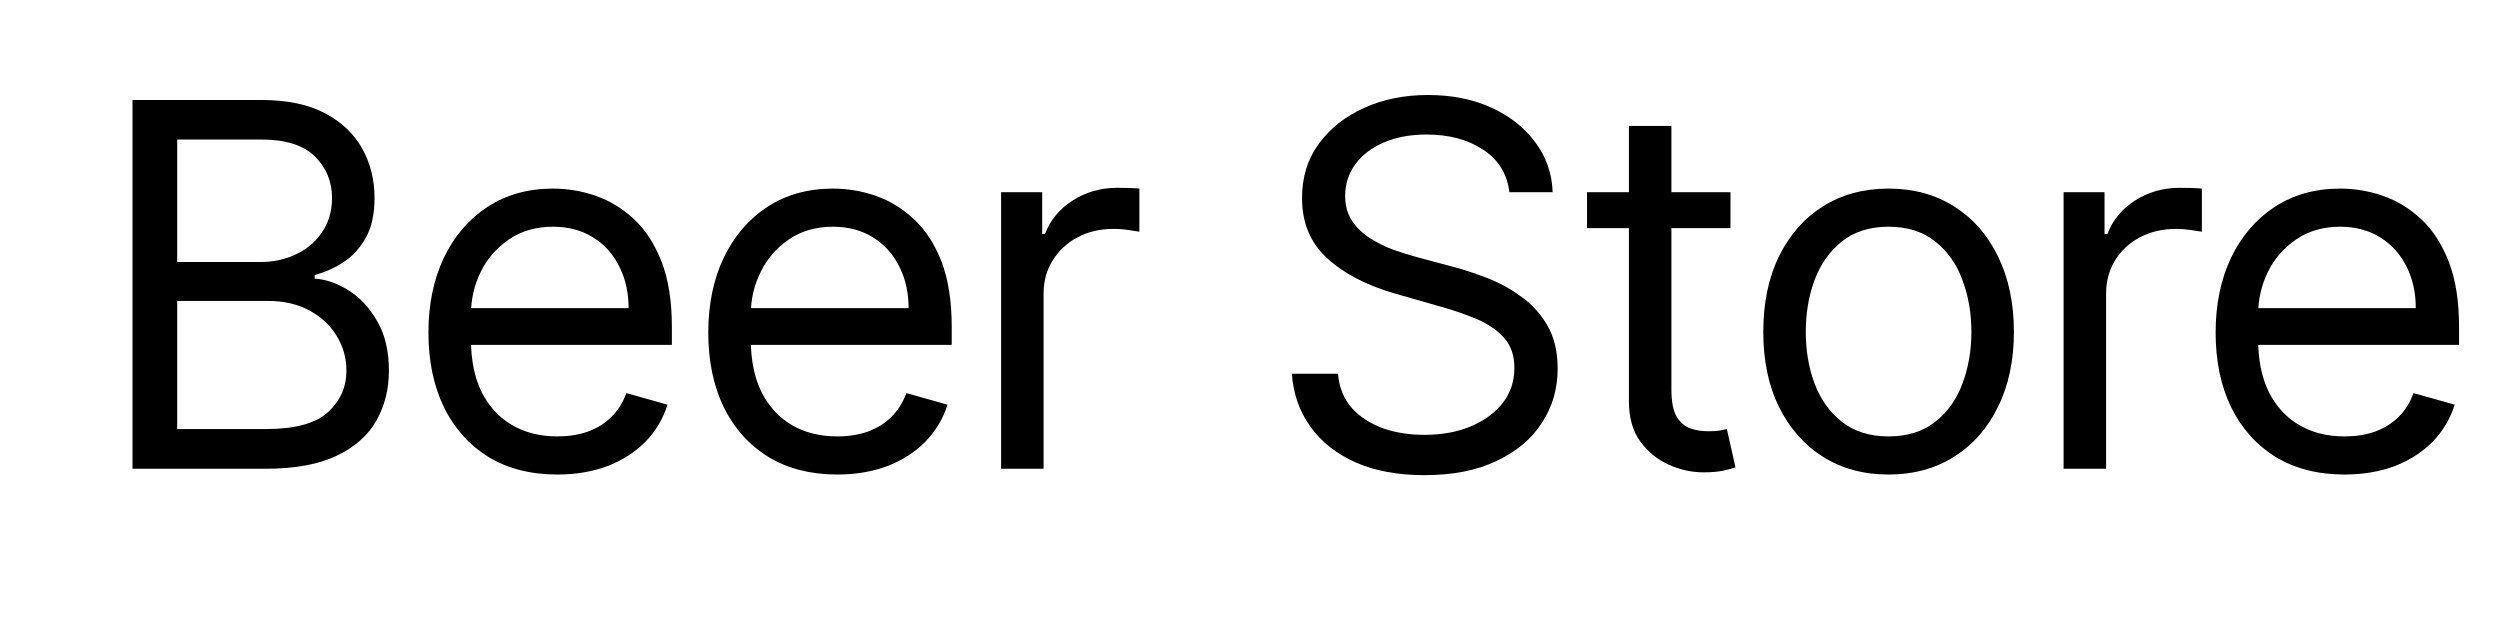 <svg width="16" height="4" viewBox="0 0 16 4" fill="none" xmlns="http://www.w3.org/2000/svg">
<path d="M15.005 3.037C14.834 3.037 14.687 2.999 14.563 2.924C14.441 2.848 14.346 2.742 14.279 2.606C14.213 2.469 14.18 2.31 14.18 2.129C14.18 1.947 14.213 1.788 14.279 1.649C14.346 1.51 14.439 1.402 14.558 1.324C14.678 1.246 14.817 1.207 14.977 1.207C15.069 1.207 15.16 1.222 15.25 1.253C15.34 1.284 15.422 1.334 15.496 1.403C15.569 1.471 15.628 1.562 15.672 1.675C15.716 1.788 15.738 1.927 15.738 2.092V2.207H14.373V1.972H15.461C15.461 1.872 15.441 1.783 15.401 1.705C15.362 1.626 15.306 1.564 15.233 1.519C15.161 1.474 15.075 1.451 14.977 1.451C14.869 1.451 14.775 1.478 14.696 1.532C14.618 1.585 14.557 1.654 14.515 1.739C14.473 1.825 14.452 1.916 14.452 2.014V2.17C14.452 2.304 14.475 2.417 14.521 2.51C14.568 2.602 14.633 2.673 14.716 2.721C14.799 2.769 14.895 2.793 15.005 2.793C15.076 2.793 15.141 2.783 15.198 2.763C15.257 2.742 15.307 2.711 15.349 2.67C15.392 2.629 15.424 2.577 15.447 2.516L15.71 2.59C15.682 2.679 15.636 2.757 15.571 2.825C15.505 2.892 15.425 2.944 15.329 2.982C15.233 3.018 15.125 3.037 15.005 3.037Z" fill="black"/>
<path d="M13.207 3V1.23H13.469V1.497H13.488C13.52 1.41 13.578 1.339 13.663 1.284C13.747 1.23 13.843 1.202 13.949 1.202C13.969 1.202 13.994 1.203 14.024 1.203C14.054 1.204 14.076 1.205 14.092 1.207V1.483C14.082 1.481 14.061 1.478 14.028 1.473C13.996 1.468 13.962 1.465 13.926 1.465C13.84 1.465 13.763 1.483 13.695 1.519C13.628 1.554 13.575 1.604 13.536 1.667C13.498 1.729 13.479 1.8 13.479 1.88V3H13.207Z" fill="black"/>
<path d="M12.087 3.037C11.927 3.037 11.787 2.999 11.666 2.923C11.546 2.847 11.453 2.74 11.385 2.604C11.318 2.467 11.285 2.307 11.285 2.124C11.285 1.94 11.318 1.779 11.385 1.641C11.453 1.504 11.546 1.397 11.666 1.321C11.787 1.245 11.927 1.207 12.087 1.207C12.246 1.207 12.386 1.245 12.506 1.321C12.627 1.397 12.721 1.504 12.787 1.641C12.855 1.779 12.889 1.94 12.889 2.124C12.889 2.307 12.855 2.467 12.787 2.604C12.721 2.74 12.627 2.847 12.506 2.923C12.386 2.999 12.246 3.037 12.087 3.037ZM12.087 2.793C12.208 2.793 12.308 2.761 12.386 2.699C12.465 2.637 12.523 2.555 12.56 2.454C12.598 2.352 12.617 2.242 12.617 2.124C12.617 2.006 12.598 1.896 12.56 1.793C12.523 1.691 12.465 1.609 12.386 1.546C12.308 1.483 12.208 1.451 12.087 1.451C11.965 1.451 11.866 1.483 11.787 1.546C11.709 1.609 11.651 1.691 11.613 1.793C11.575 1.896 11.557 2.006 11.557 2.124C11.557 2.242 11.575 2.352 11.613 2.454C11.651 2.555 11.709 2.637 11.787 2.699C11.866 2.761 11.965 2.793 12.087 2.793Z" fill="black"/>
<path d="M11.075 1.23V1.46H10.157V1.23H11.075ZM10.425 0.806H10.697V2.493C10.697 2.57 10.708 2.627 10.73 2.666C10.753 2.703 10.782 2.729 10.818 2.742C10.854 2.754 10.892 2.76 10.932 2.76C10.962 2.76 10.986 2.759 11.005 2.756C11.025 2.752 11.04 2.749 11.052 2.746L11.107 2.991C11.088 2.998 11.063 3.005 11.03 3.012C10.997 3.019 10.955 3.023 10.904 3.023C10.827 3.023 10.752 3.007 10.678 2.973C10.605 2.94 10.544 2.89 10.496 2.823C10.448 2.755 10.425 2.67 10.425 2.567V0.806Z" fill="black"/>
<path d="M9.66 1.23C9.646 1.113 9.59 1.022 9.492 0.958C9.394 0.893 9.273 0.861 9.13 0.861C9.026 0.861 8.934 0.878 8.856 0.912C8.778 0.946 8.717 0.992 8.674 1.051C8.631 1.11 8.609 1.178 8.609 1.253C8.609 1.316 8.624 1.37 8.654 1.415C8.685 1.46 8.724 1.497 8.772 1.527C8.819 1.556 8.869 1.581 8.921 1.6C8.974 1.618 9.022 1.633 9.066 1.645L9.305 1.709C9.367 1.725 9.435 1.748 9.51 1.776C9.586 1.805 9.659 1.843 9.728 1.893C9.798 1.941 9.856 2.003 9.901 2.079C9.946 2.155 9.969 2.249 9.969 2.359C9.969 2.487 9.936 2.602 9.869 2.705C9.803 2.808 9.706 2.89 9.578 2.95C9.452 3.011 9.298 3.041 9.116 3.041C8.947 3.041 8.801 3.014 8.677 2.96C8.554 2.905 8.457 2.829 8.387 2.731C8.317 2.634 8.277 2.521 8.268 2.392H8.563C8.571 2.481 8.601 2.554 8.653 2.613C8.706 2.67 8.773 2.713 8.853 2.742C8.935 2.77 9.023 2.783 9.116 2.783C9.225 2.783 9.323 2.766 9.41 2.73C9.497 2.694 9.566 2.644 9.616 2.581C9.667 2.516 9.692 2.441 9.692 2.355C9.692 2.276 9.671 2.213 9.627 2.163C9.583 2.114 9.525 2.074 9.454 2.043C9.382 2.013 9.305 1.986 9.222 1.963L8.932 1.88C8.747 1.827 8.601 1.751 8.494 1.653C8.386 1.554 8.333 1.426 8.333 1.267C8.333 1.135 8.368 1.019 8.44 0.921C8.512 0.822 8.609 0.745 8.73 0.691C8.852 0.635 8.989 0.608 9.139 0.608C9.291 0.608 9.427 0.635 9.545 0.689C9.663 0.743 9.757 0.817 9.826 0.911C9.896 1.004 9.933 1.111 9.937 1.23H9.66Z" fill="black"/>
<path d="M6.407 3V1.23H6.67V1.497H6.688C6.721 1.41 6.779 1.339 6.864 1.284C6.948 1.23 7.043 1.202 7.149 1.202C7.169 1.202 7.194 1.203 7.224 1.203C7.254 1.204 7.277 1.205 7.292 1.207V1.483C7.283 1.481 7.262 1.478 7.229 1.473C7.197 1.468 7.162 1.465 7.126 1.465C7.04 1.465 6.963 1.483 6.896 1.519C6.829 1.554 6.776 1.604 6.737 1.667C6.698 1.729 6.679 1.8 6.679 1.88V3H6.407Z" fill="black"/>
<path d="M5.358 3.037C5.188 3.037 5.041 2.999 4.917 2.924C4.794 2.848 4.699 2.742 4.632 2.606C4.566 2.469 4.533 2.31 4.533 2.129C4.533 1.947 4.566 1.788 4.632 1.649C4.699 1.51 4.792 1.402 4.911 1.324C5.031 1.246 5.171 1.207 5.331 1.207C5.423 1.207 5.514 1.222 5.604 1.253C5.694 1.284 5.776 1.334 5.849 1.403C5.923 1.471 5.982 1.562 6.026 1.675C6.069 1.788 6.091 1.927 6.091 2.092V2.207H4.727V1.972H5.815C5.815 1.872 5.795 1.783 5.755 1.705C5.716 1.626 5.659 1.564 5.587 1.519C5.514 1.474 5.429 1.451 5.331 1.451C5.222 1.451 5.129 1.478 5.049 1.532C4.971 1.585 4.911 1.654 4.869 1.739C4.826 1.825 4.805 1.916 4.805 2.014V2.17C4.805 2.304 4.828 2.417 4.874 2.51C4.921 2.602 4.986 2.673 5.069 2.721C5.152 2.769 5.248 2.793 5.358 2.793C5.43 2.793 5.494 2.783 5.552 2.763C5.61 2.742 5.661 2.711 5.703 2.67C5.745 2.629 5.778 2.577 5.801 2.516L6.064 2.59C6.036 2.679 5.989 2.757 5.924 2.825C5.859 2.892 5.778 2.944 5.682 2.982C5.586 3.018 5.478 3.037 5.358 3.037Z" fill="black"/>
<path d="M3.567 3.037C3.396 3.037 3.249 2.999 3.125 2.924C3.003 2.848 2.908 2.742 2.841 2.606C2.775 2.469 2.742 2.31 2.742 2.129C2.742 1.947 2.775 1.788 2.841 1.649C2.908 1.51 3.001 1.402 3.12 1.324C3.24 1.246 3.379 1.207 3.539 1.207C3.631 1.207 3.722 1.222 3.812 1.253C3.902 1.284 3.984 1.334 4.058 1.403C4.131 1.471 4.19 1.562 4.234 1.675C4.278 1.788 4.3 1.927 4.3 2.092V2.207H2.935V1.972H4.023C4.023 1.872 4.003 1.783 3.963 1.705C3.924 1.626 3.868 1.564 3.795 1.519C3.723 1.474 3.638 1.451 3.539 1.451C3.431 1.451 3.337 1.478 3.258 1.532C3.18 1.585 3.119 1.654 3.077 1.739C3.035 1.825 3.014 1.916 3.014 2.014V2.17C3.014 2.304 3.037 2.417 3.083 2.51C3.13 2.602 3.195 2.673 3.278 2.721C3.361 2.769 3.457 2.793 3.567 2.793C3.638 2.793 3.703 2.783 3.76 2.763C3.819 2.742 3.869 2.711 3.911 2.67C3.954 2.629 3.986 2.577 4.009 2.516L4.272 2.59C4.244 2.679 4.198 2.757 4.133 2.825C4.067 2.892 3.987 2.944 3.891 2.982C3.795 3.018 3.687 3.037 3.567 3.037Z" fill="black"/>
<path d="M0.848 3V0.64H1.673C1.838 0.64 1.973 0.668 2.08 0.725C2.187 0.781 2.266 0.857 2.319 0.952C2.371 1.047 2.397 1.152 2.397 1.267C2.397 1.368 2.379 1.452 2.343 1.518C2.307 1.584 2.261 1.636 2.202 1.675C2.145 1.713 2.082 1.742 2.014 1.76V1.783C2.087 1.788 2.159 1.813 2.232 1.859C2.305 1.905 2.366 1.971 2.415 2.057C2.465 2.143 2.489 2.249 2.489 2.373C2.489 2.491 2.462 2.598 2.409 2.692C2.355 2.787 2.27 2.862 2.154 2.917C2.038 2.972 1.887 3 1.701 3H0.848ZM1.134 2.746H1.701C1.888 2.746 2.02 2.71 2.099 2.638C2.178 2.565 2.217 2.477 2.217 2.373C2.217 2.293 2.197 2.219 2.156 2.152C2.115 2.083 2.057 2.029 1.982 1.988C1.907 1.947 1.818 1.926 1.715 1.926H1.134V2.746ZM1.134 1.677H1.664C1.75 1.677 1.828 1.66 1.897 1.626C1.967 1.593 2.022 1.545 2.063 1.483C2.104 1.422 2.125 1.35 2.125 1.267C2.125 1.163 2.089 1.075 2.017 1.003C1.944 0.93 1.83 0.893 1.673 0.893H1.134V1.677Z" fill="black"/>
</svg>

